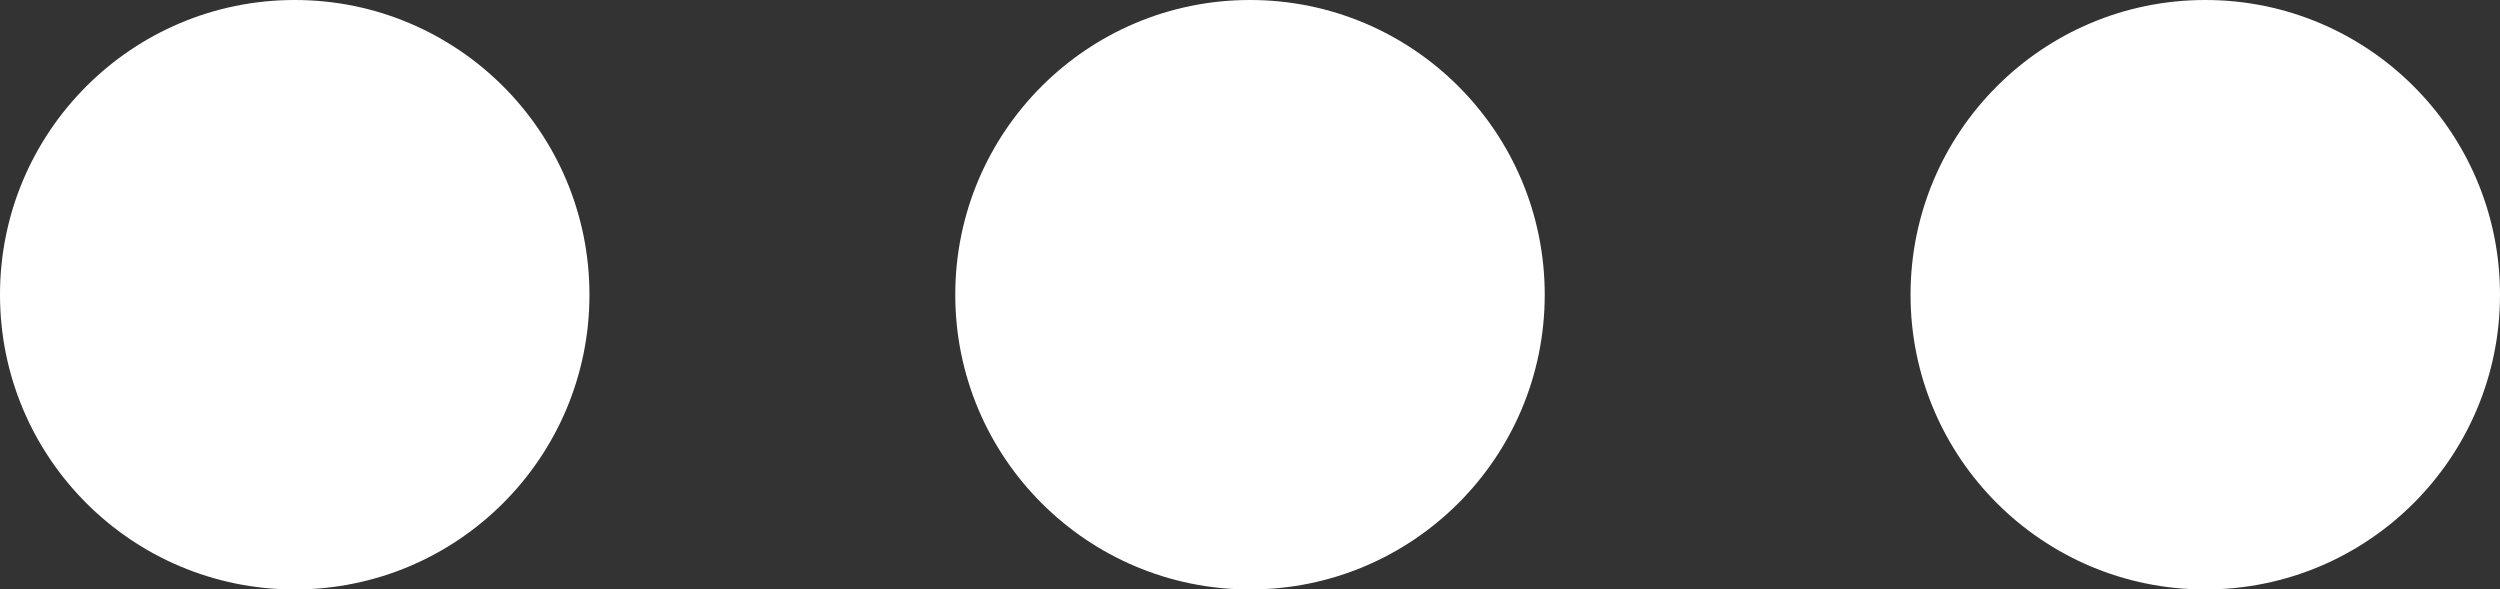 <?xml version="1.0" encoding="utf-8"?>
<!-- Generator: Adobe Illustrator 25.1.0, SVG Export Plug-In . SVG Version: 6.00 Build 0)  -->
<svg version="1.0" id="Layer_1" xmlns="http://www.w3.org/2000/svg" xmlns:xlink="http://www.w3.org/1999/xlink" x="0px"
	y="0px" viewBox="0 0 812.44 191.57" style="enable-background:new 0 0 812.44 191.57;" xml:space="preserve">
	<rect x="0" y="0" width="812.44" height="191.57" fill="#333333" stroke="none"/>
	<style type="text/css">
		.st0 {
			fill: #ffffff;
		}

		.st1 {
			fill: #FFFFFF;
		}
	</style>
	<circle class="st0" cx="95.78" cy="95.78" r="95.78" />
	<circle class="st0" cx="406.22" cy="95.78" r="95.78" />
	<circle class="st0" cx="716.66" cy="95.78" r="95.78" />
	<circle class="st0" cx="95.78" cy="396.55" r="95.78" />
	<path class="st1" d="M95.78,459.76L95.78,459.76c-3.44,0-6.25-2.81-6.25-6.25V339.6c0-3.44,2.81-6.25,6.25-6.25h0
	c3.44,0,6.25,2.81,6.25,6.25v113.91C102.03,456.95,99.22,459.76,95.78,459.76z" />
	<path class="st1" d="M32.58,396.55L32.58,396.55c0-3.44,2.81-6.25,6.25-6.25h113.91c3.44,0,6.25,2.81,6.25,6.25l0,0
	c0,3.44-2.81,6.25-6.25,6.25H38.83C35.39,402.8,32.58,399.99,32.58,396.55z" />
</svg>